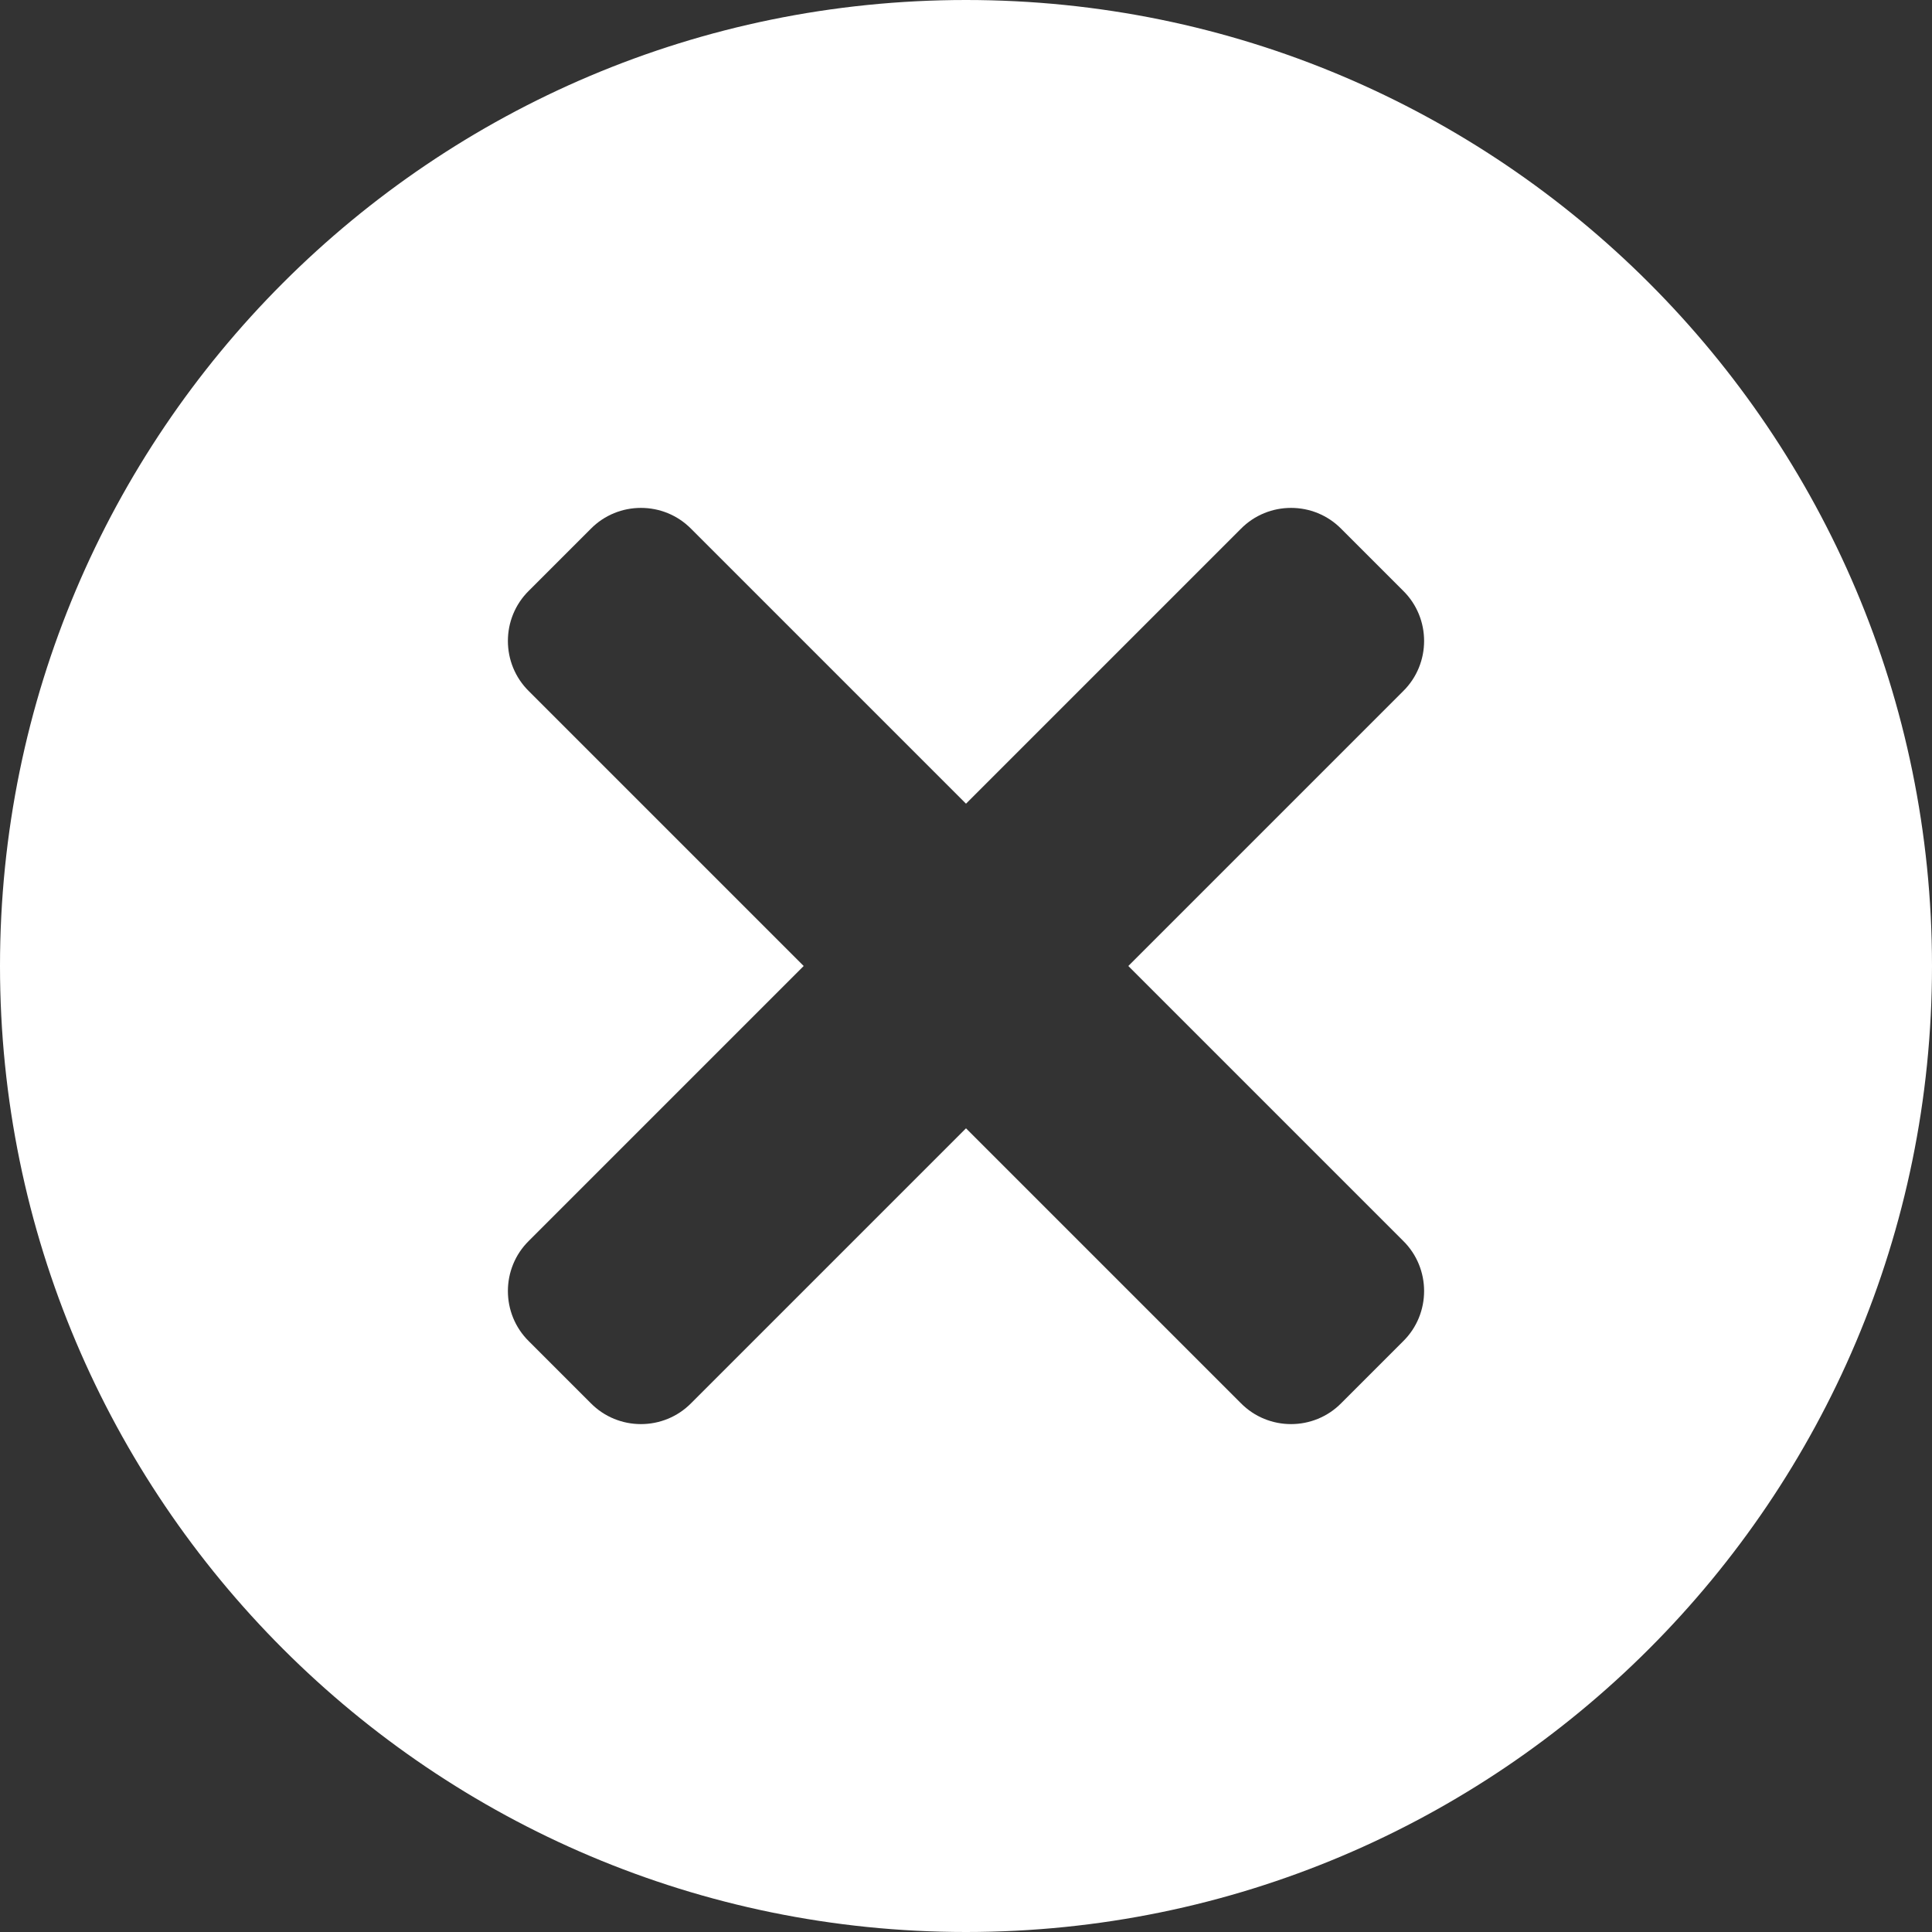 <svg xmlns="http://www.w3.org/2000/svg" viewBox="0 0 294.72 294.72">
	<rect x="0" y="0" width="294.72" height="294.72" fill="#333333" stroke="none"/>
	<path fill="#fff" d="M147.36,0C65.94,0,0,66.02,0,147.36s66.02,147.36,147.36,147.36s147.36-66.02,147.36-147.36
	C294.72,65.94,228.7,0,147.36,0z M214.04,189.28c4.27,4.2,4.27,11.13,0,15.33l-9.43,9.43c-4.2,4.27-11.13,4.27-15.33,0l-41.92-41.92
	l-41.92,41.92c-4.2,4.27-11.13,4.27-15.33,0l-9.43-9.43c-4.27-4.2-4.27-11.13,0-15.33l41.92-41.92l-41.92-41.92
	c-4.27-4.2-4.27-11.13,0-15.33l9.43-9.43c4.2-4.27,11.13-4.27,15.33,0l41.92,41.92l41.92-41.92c4.2-4.27,11.13-4.27,15.33,0
	l9.43,9.43c4.27,4.2,4.27,11.13,0,15.33l-41.92,41.92L214.04,189.28z"/>
</svg>
